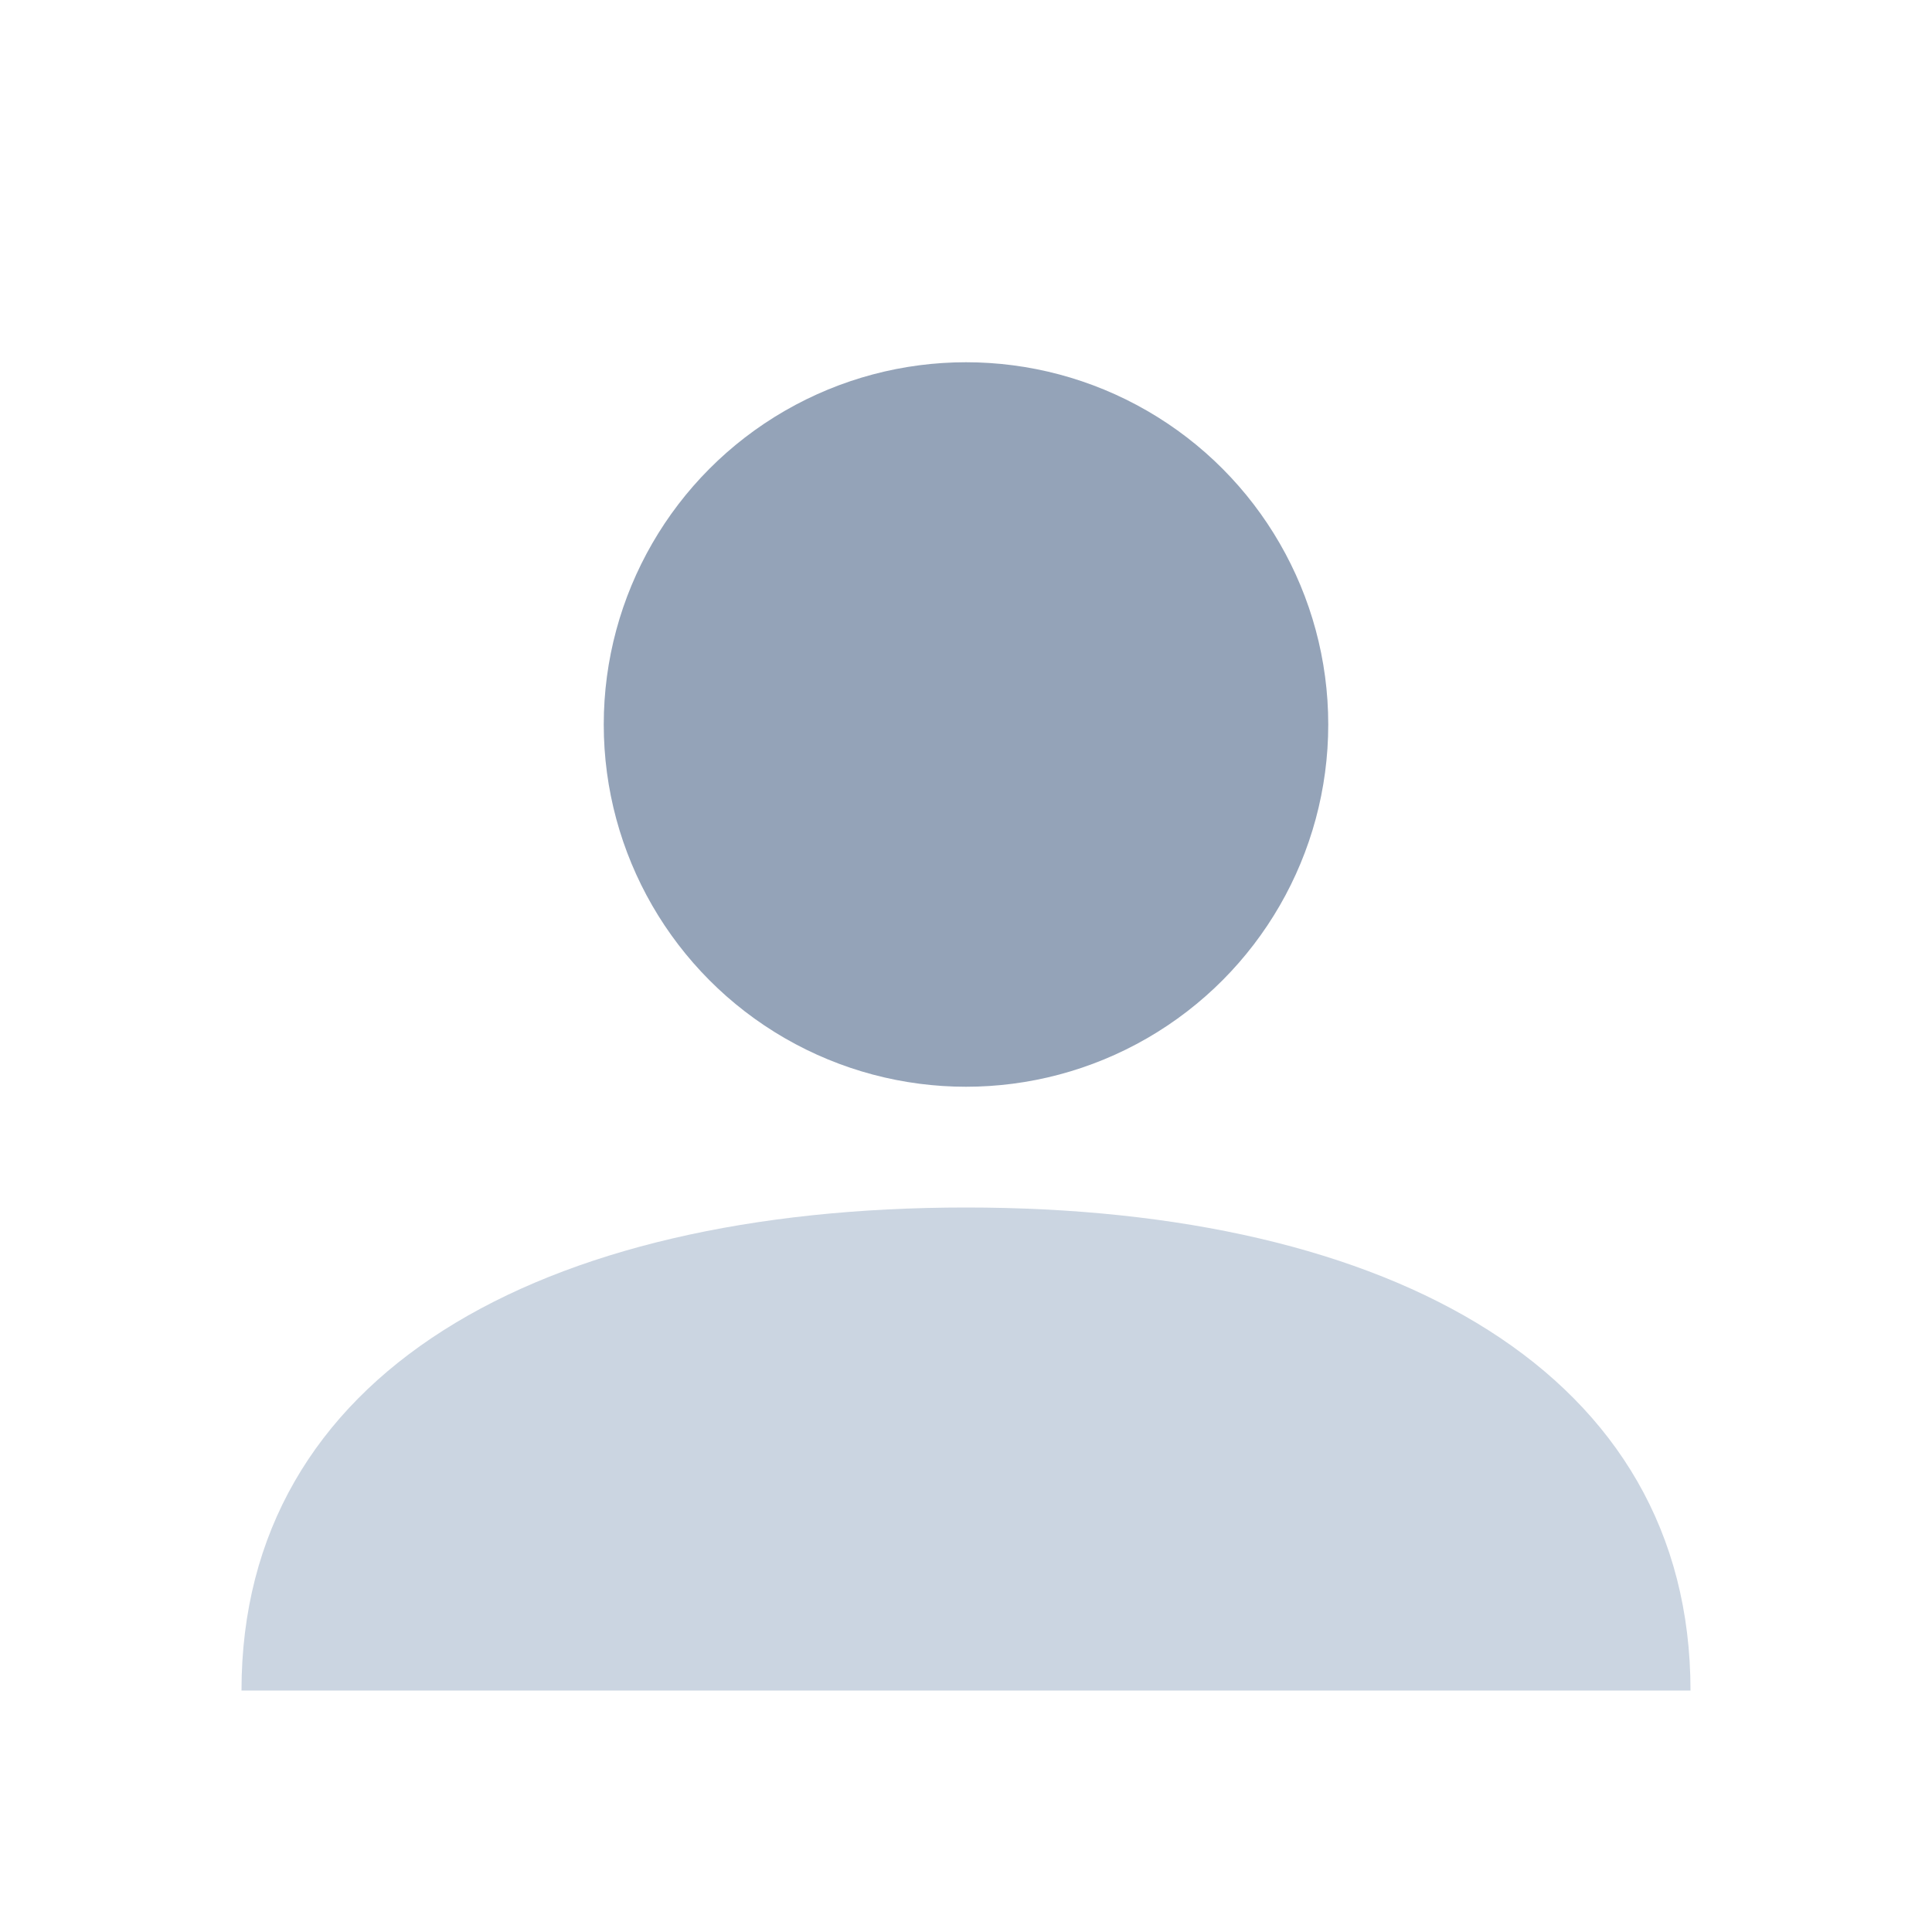 <svg xmlns="http://www.w3.org/2000/svg" viewBox="0 0 64 64" fill="none">
    <circle cx="32" cy="24" r="12" fill="#94a3b8"/>
    <path d="M8 56c0-10.493 9.85-16 24-16s24 5.507 24 16" fill="#cbd5e1"/>
</svg>